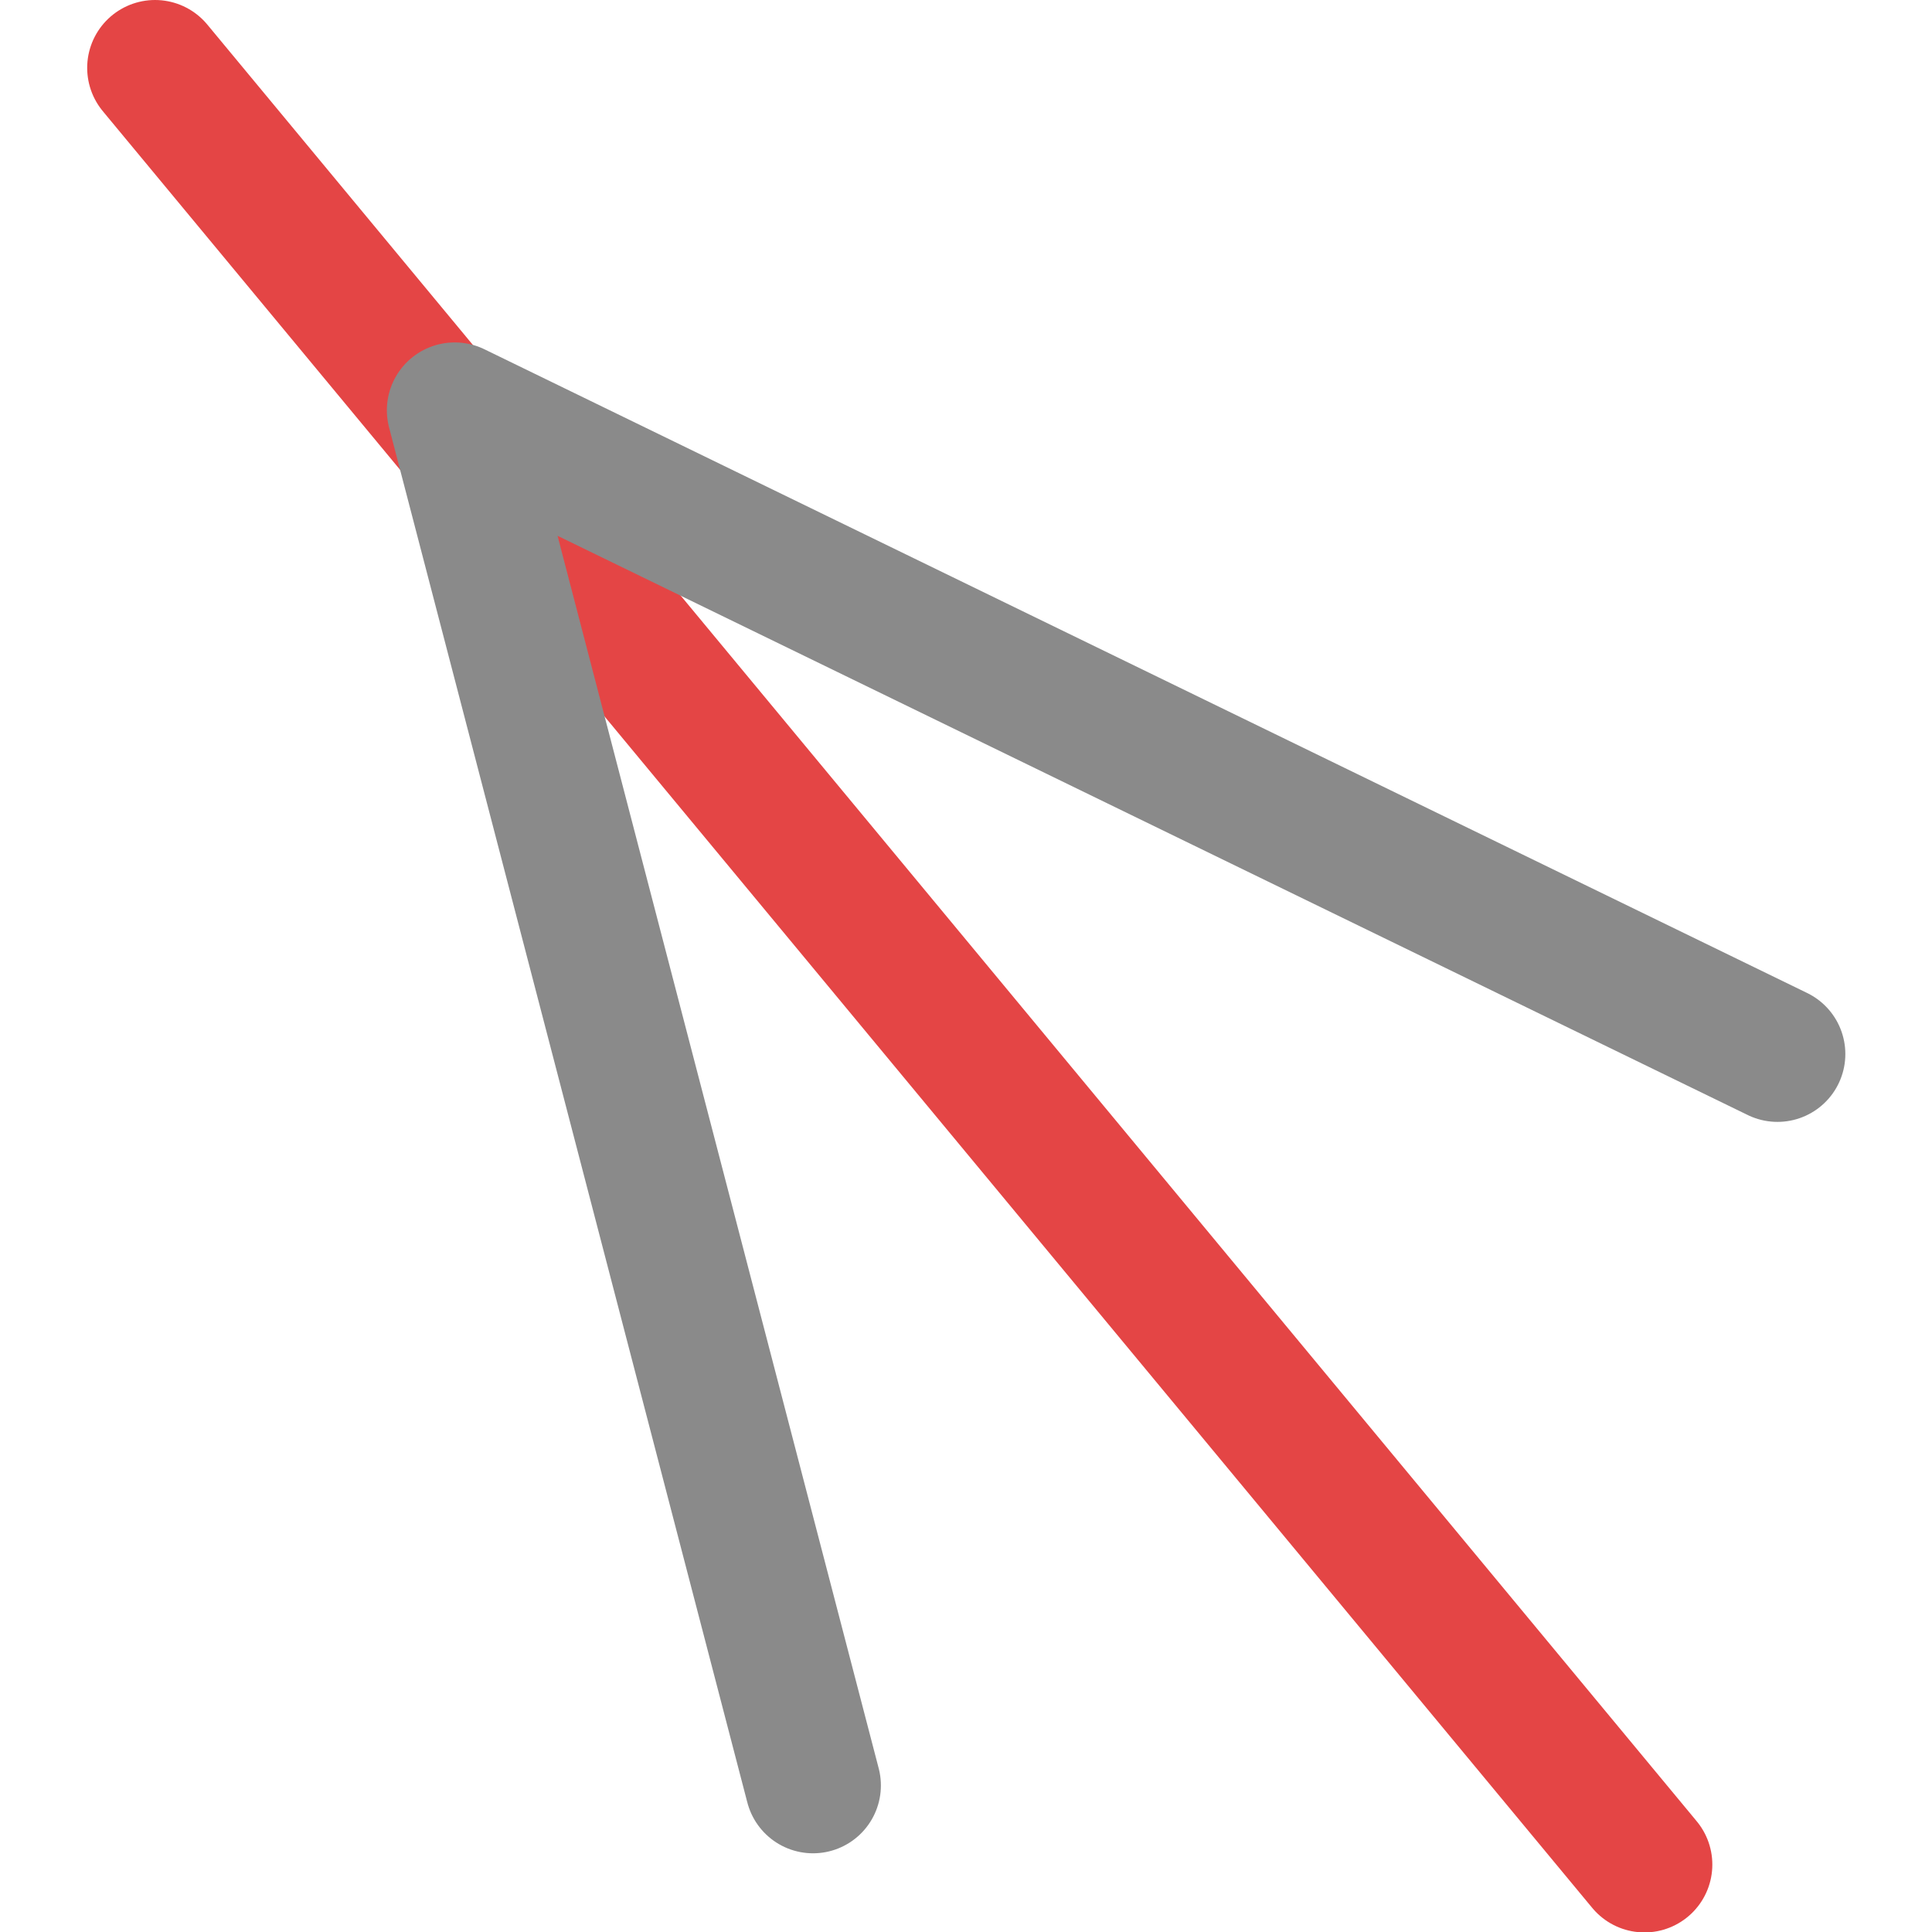 <svg width="16" height="16" version="1.1" xmlns="http://www.w3.org/2000/svg">
 <g transform="matrix(1.124 0 0 1.124 .722 -1.404e-7)" fill="none" stroke-linecap="round" stroke-linejoin="round" stroke-miterlimit="0">
  <path d="M 11.474,13.738 0.5,0.5" stroke="#da0000" stroke-opacity=".727"/>
  <path d="m5.348 13.155-2.64-10.132 9.746 4.743" stroke="#8a8a8a"/>
 </g>
</svg>

